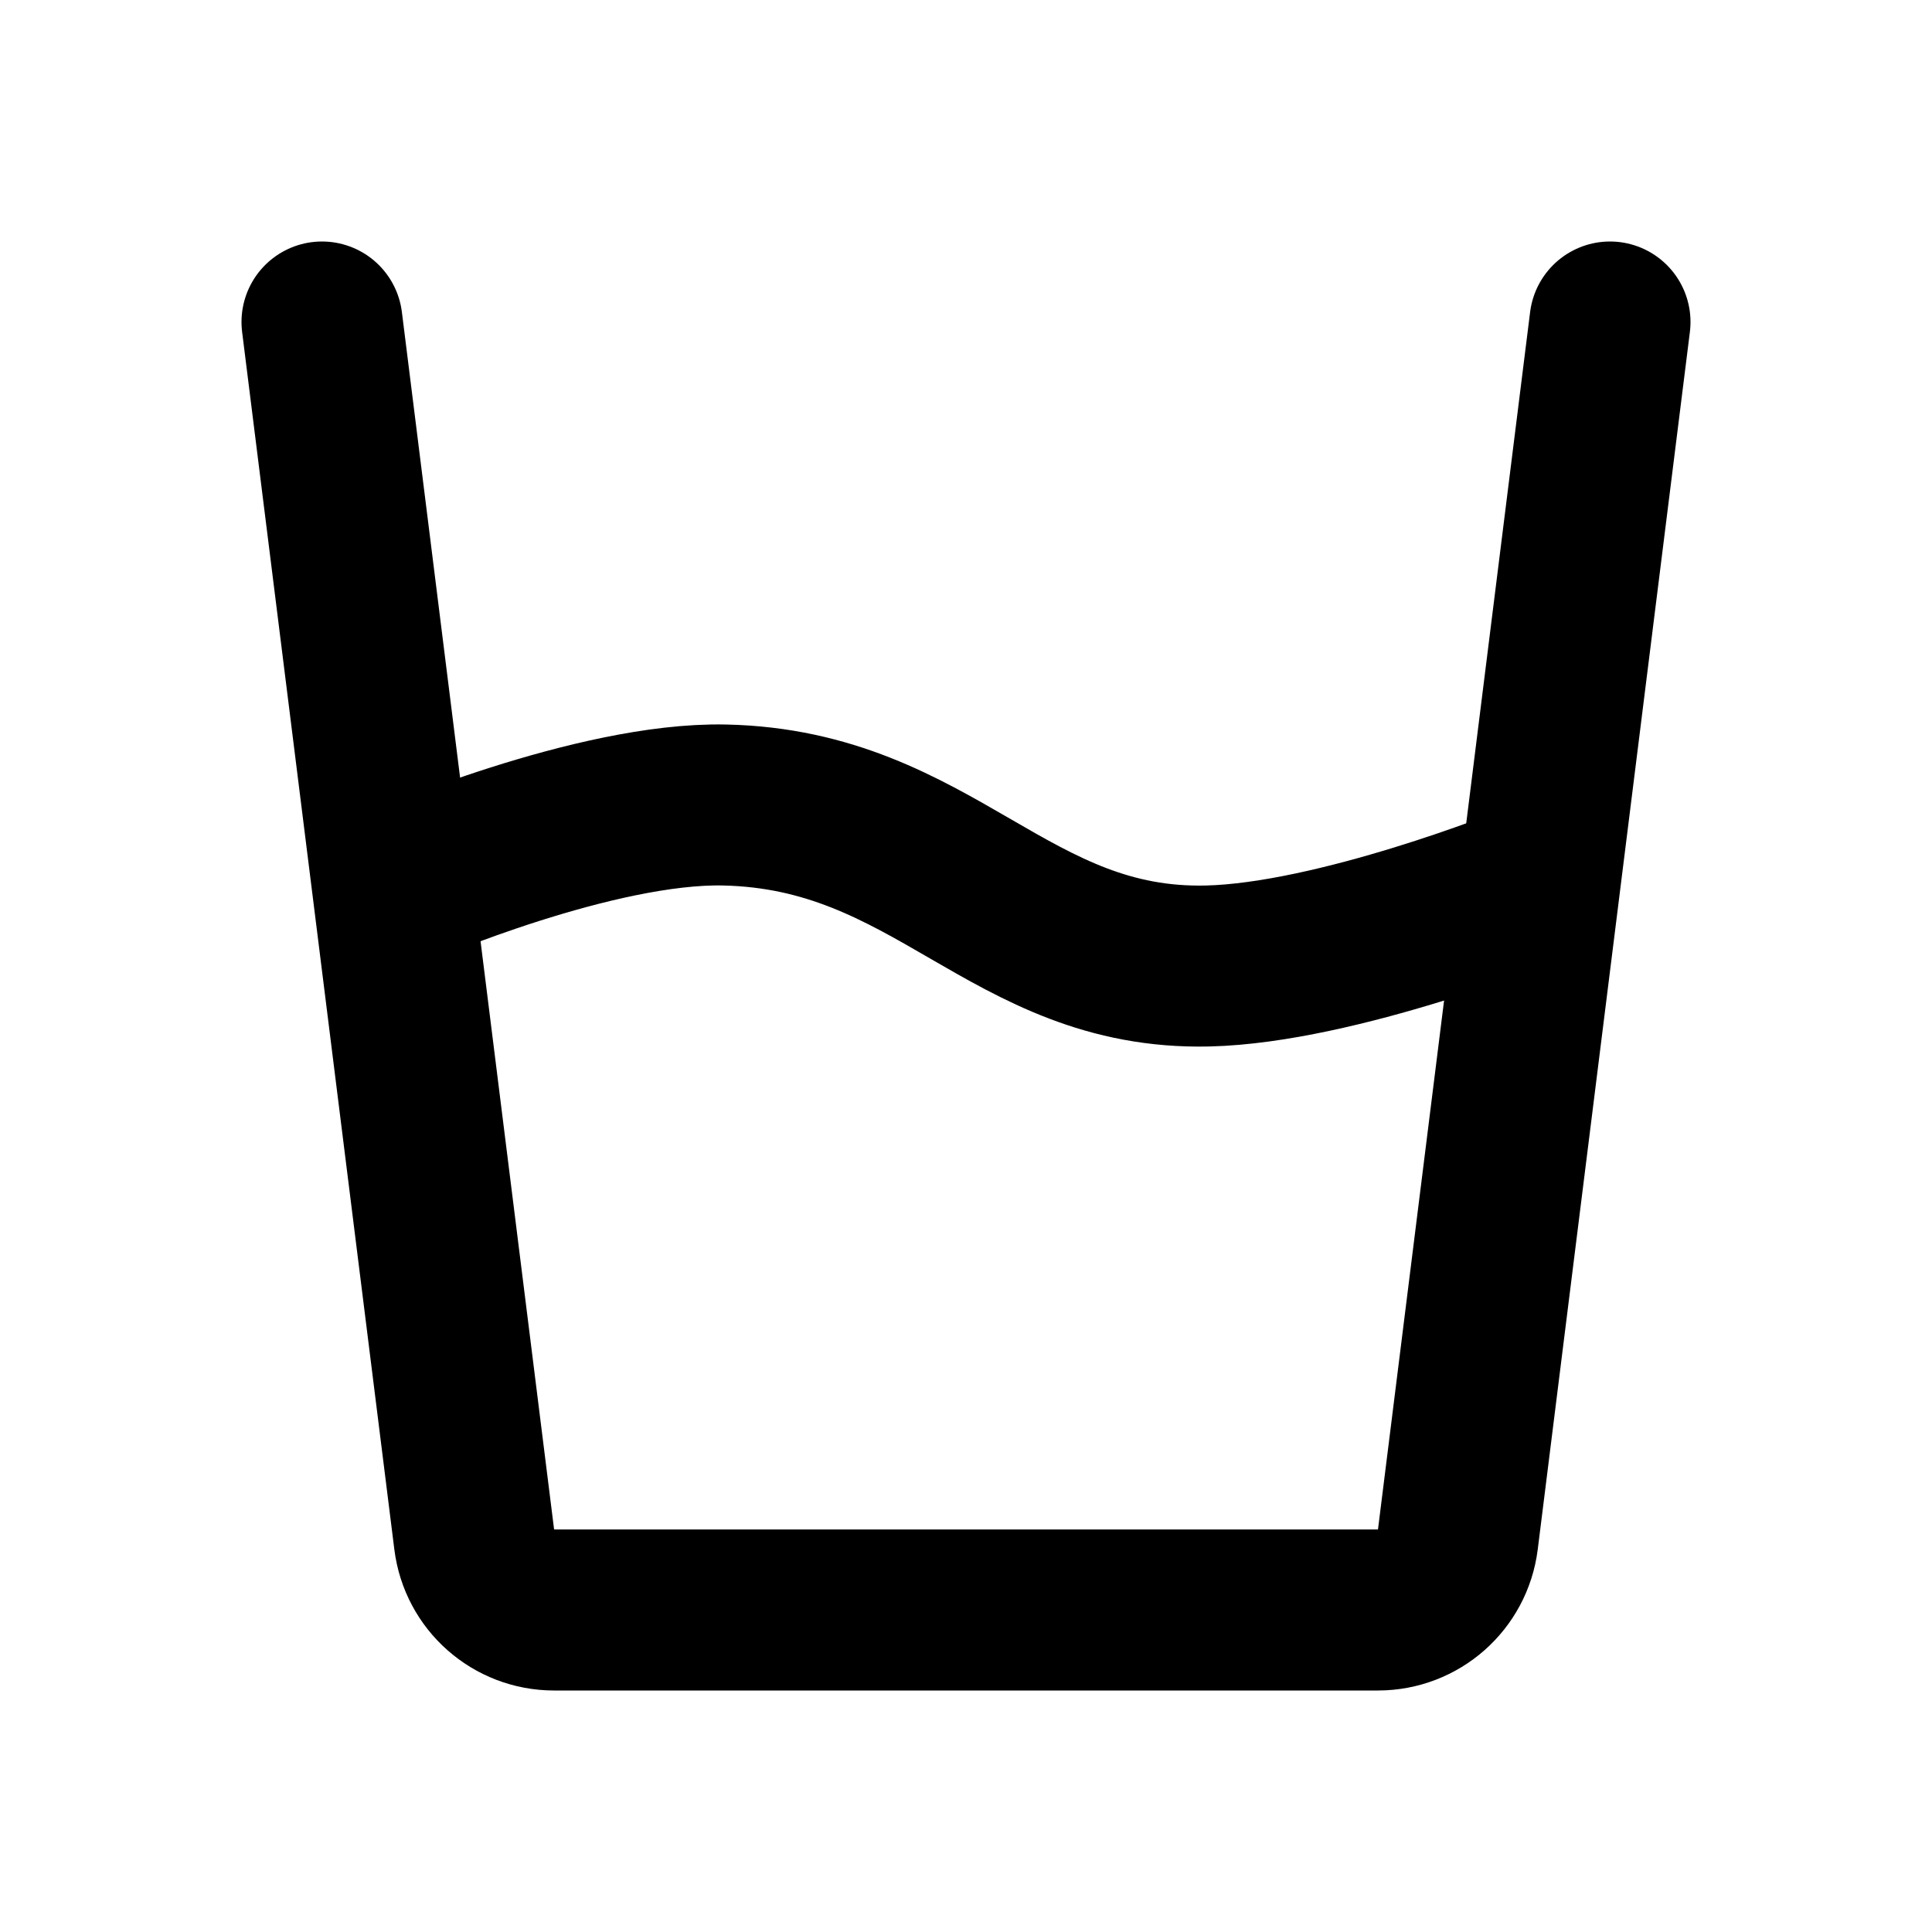 <svg id="glass" width="24" height="24" viewBox="0 0 24 24" fill="none" xmlns="http://www.w3.org/2000/svg">
<path d="M4 4L5.891 19.124C5.953 19.625 6.378 20 6.883 20H17.117C17.622 20 18.047 19.625 18.11 19.124L20 4" stroke="currentColor" stroke-width="2" stroke-linecap="round"/>
<path d="M5 11C5 11 7.39 9.966 9 10C11.619 10.056 12.531 12.056 15 12C16.61 11.963 19 11 19 11" stroke="currentColor" stroke-width="2" stroke-linecap="round"/>
</svg>
